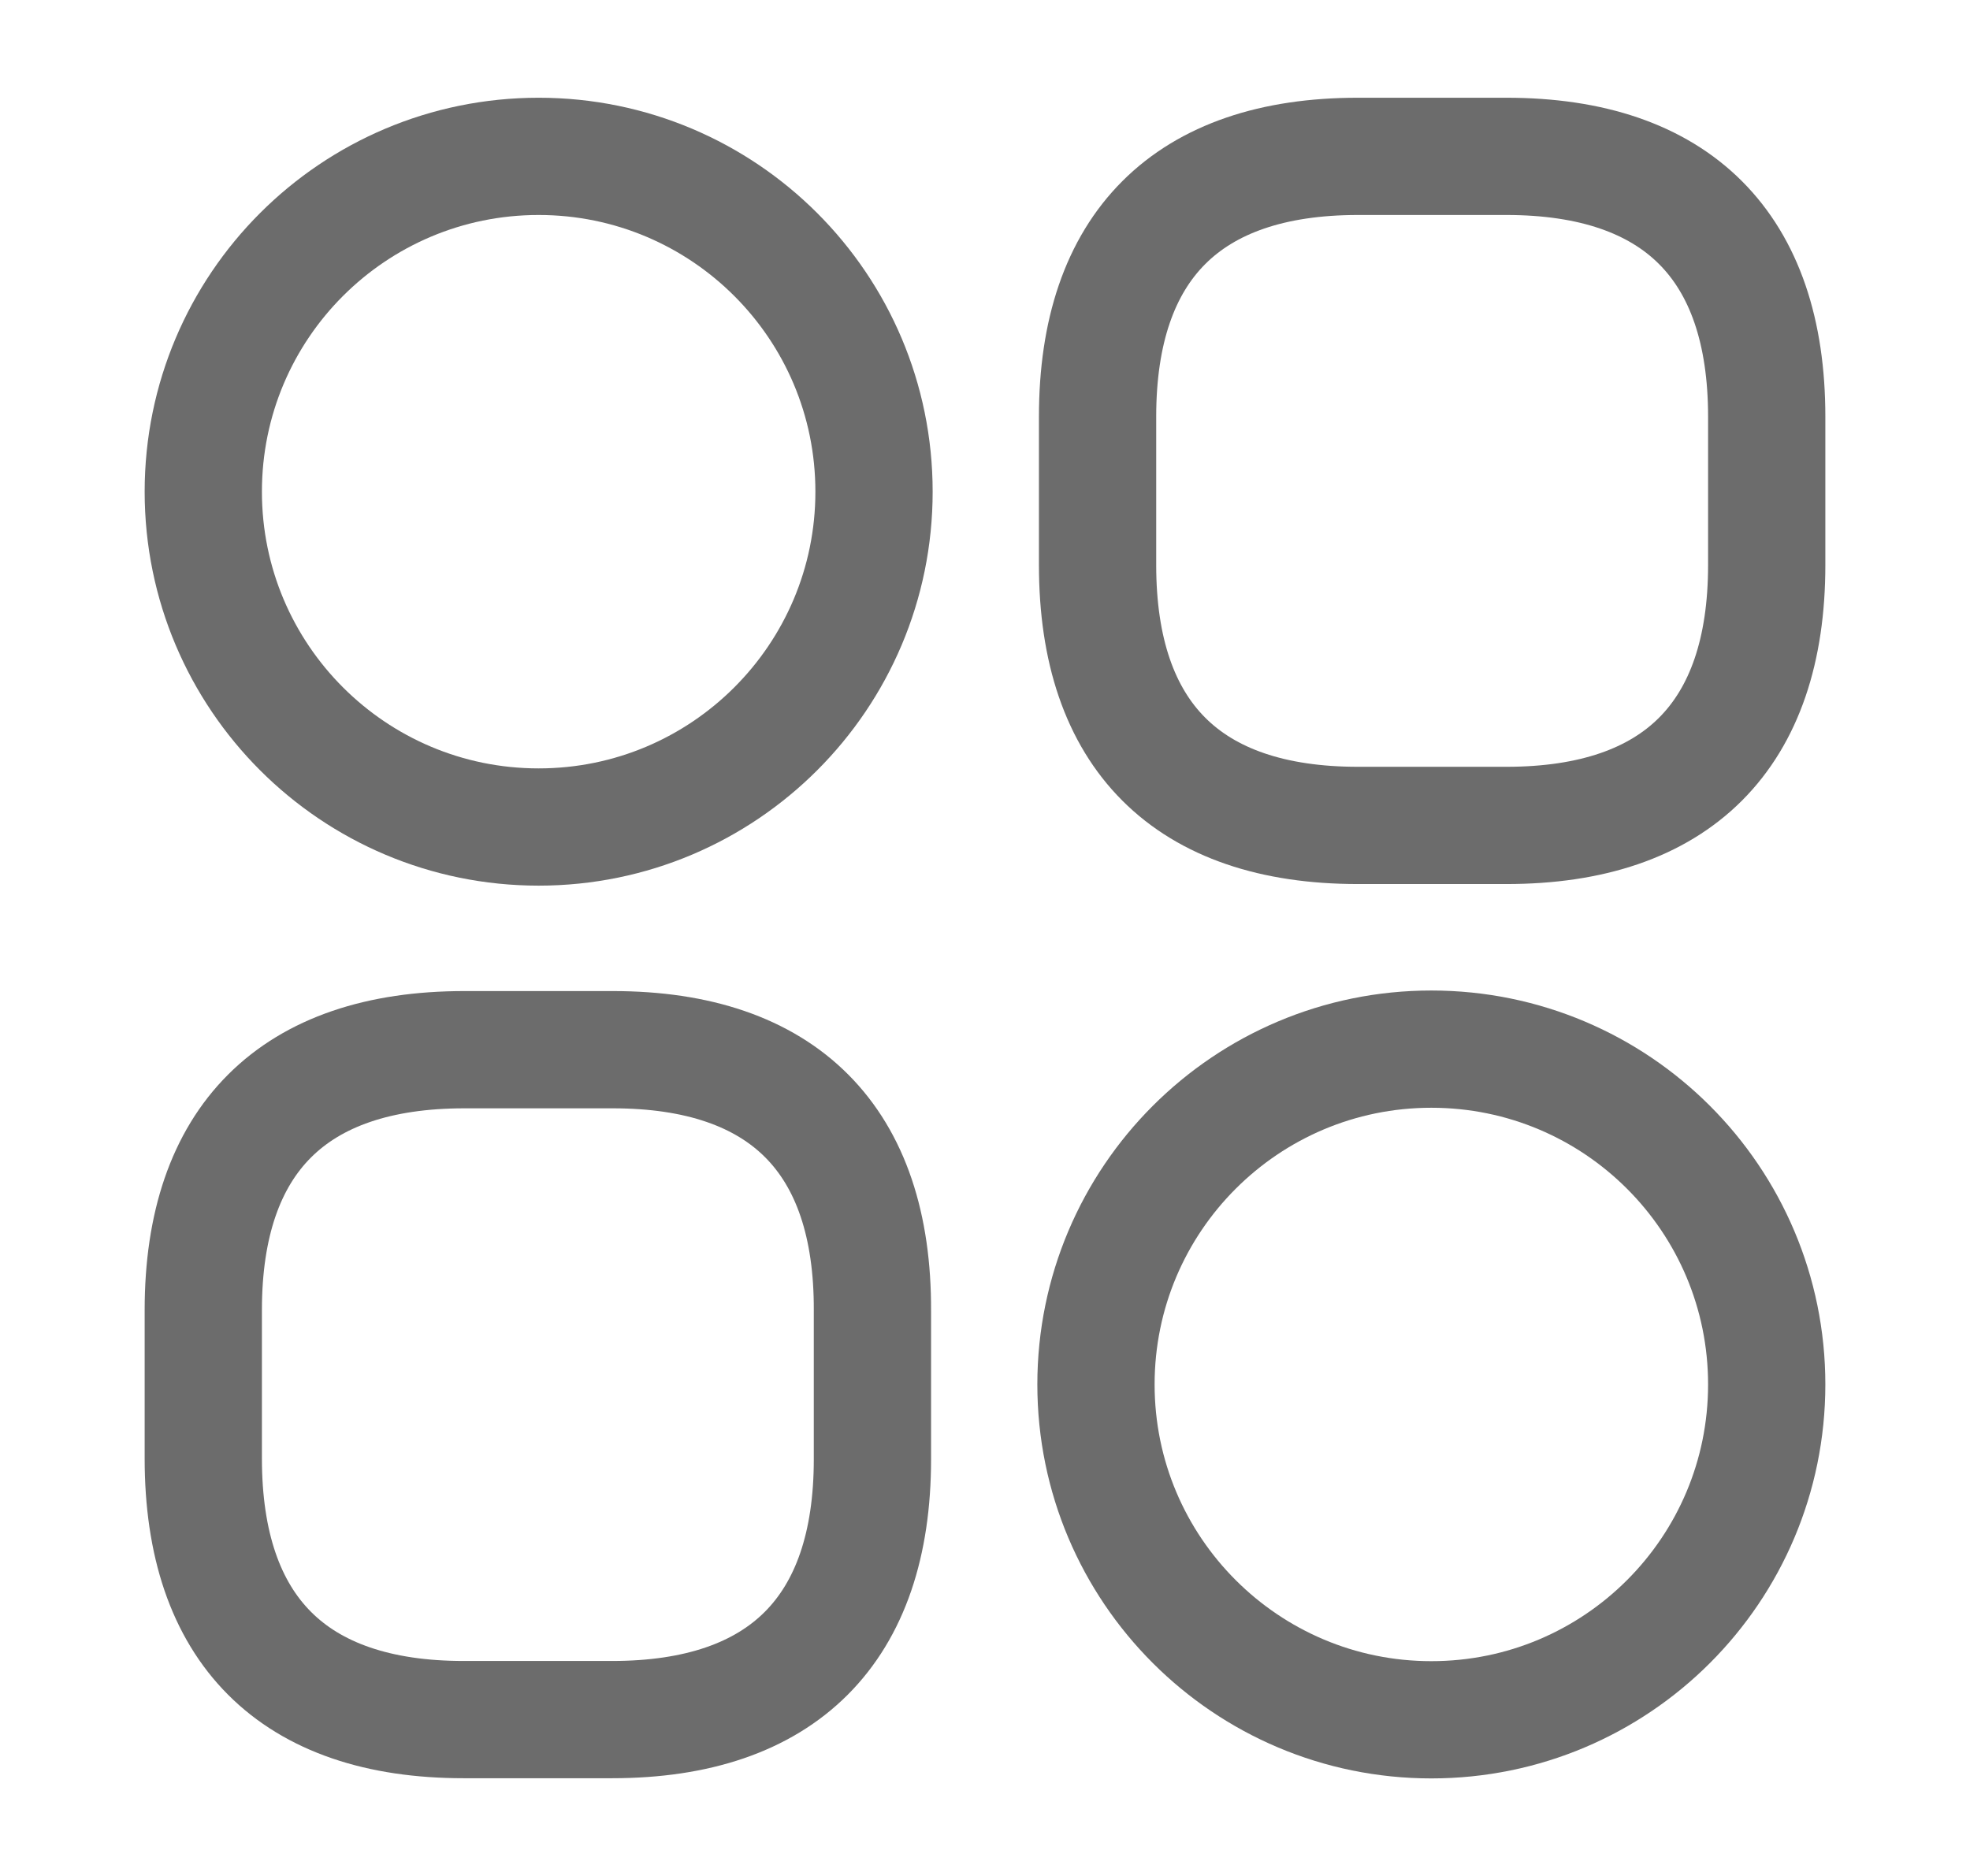 <svg width="21" height="20" viewBox="0 0 21 20" fill="none" xmlns="http://www.w3.org/2000/svg">
<path d="M16.058 1.667H14.475C12.658 1.667 11.7 2.625 11.7 4.442V6.025C11.7 7.842 12.658 8.8 14.475 8.8H16.058C17.875 8.8 18.833 7.842 18.833 6.025V4.442C18.833 2.625 17.875 1.667 16.058 1.667Z" stroke="#6C6C6C" stroke-width="1.25"/>
<path d="M6.533 11.191H4.95C3.125 11.191 2.167 12.15 2.167 13.966V15.55C2.167 17.375 3.125 18.333 4.942 18.333H6.525C8.342 18.333 9.3 17.375 9.3 15.558V13.975C9.308 12.15 8.35 11.191 6.533 11.191Z" stroke="#6C6C6C" stroke-width="1.25"/>
<path d="M5.742 8.817C7.716 8.817 9.317 7.216 9.317 5.242C9.317 3.267 7.716 1.667 5.742 1.667C3.767 1.667 2.167 3.267 2.167 5.242C2.167 7.216 3.767 8.817 5.742 8.817Z" stroke="#6C6C6C" stroke-width="1.25"/>
<path d="M15.258 18.335C17.233 18.335 18.833 16.734 18.833 14.76C18.833 12.785 17.233 11.185 15.258 11.185C13.284 11.185 11.683 12.785 11.683 14.76C11.683 16.734 13.284 18.335 15.258 18.335Z" stroke="#6C6C6C" stroke-width="1.25"/>
</svg>
